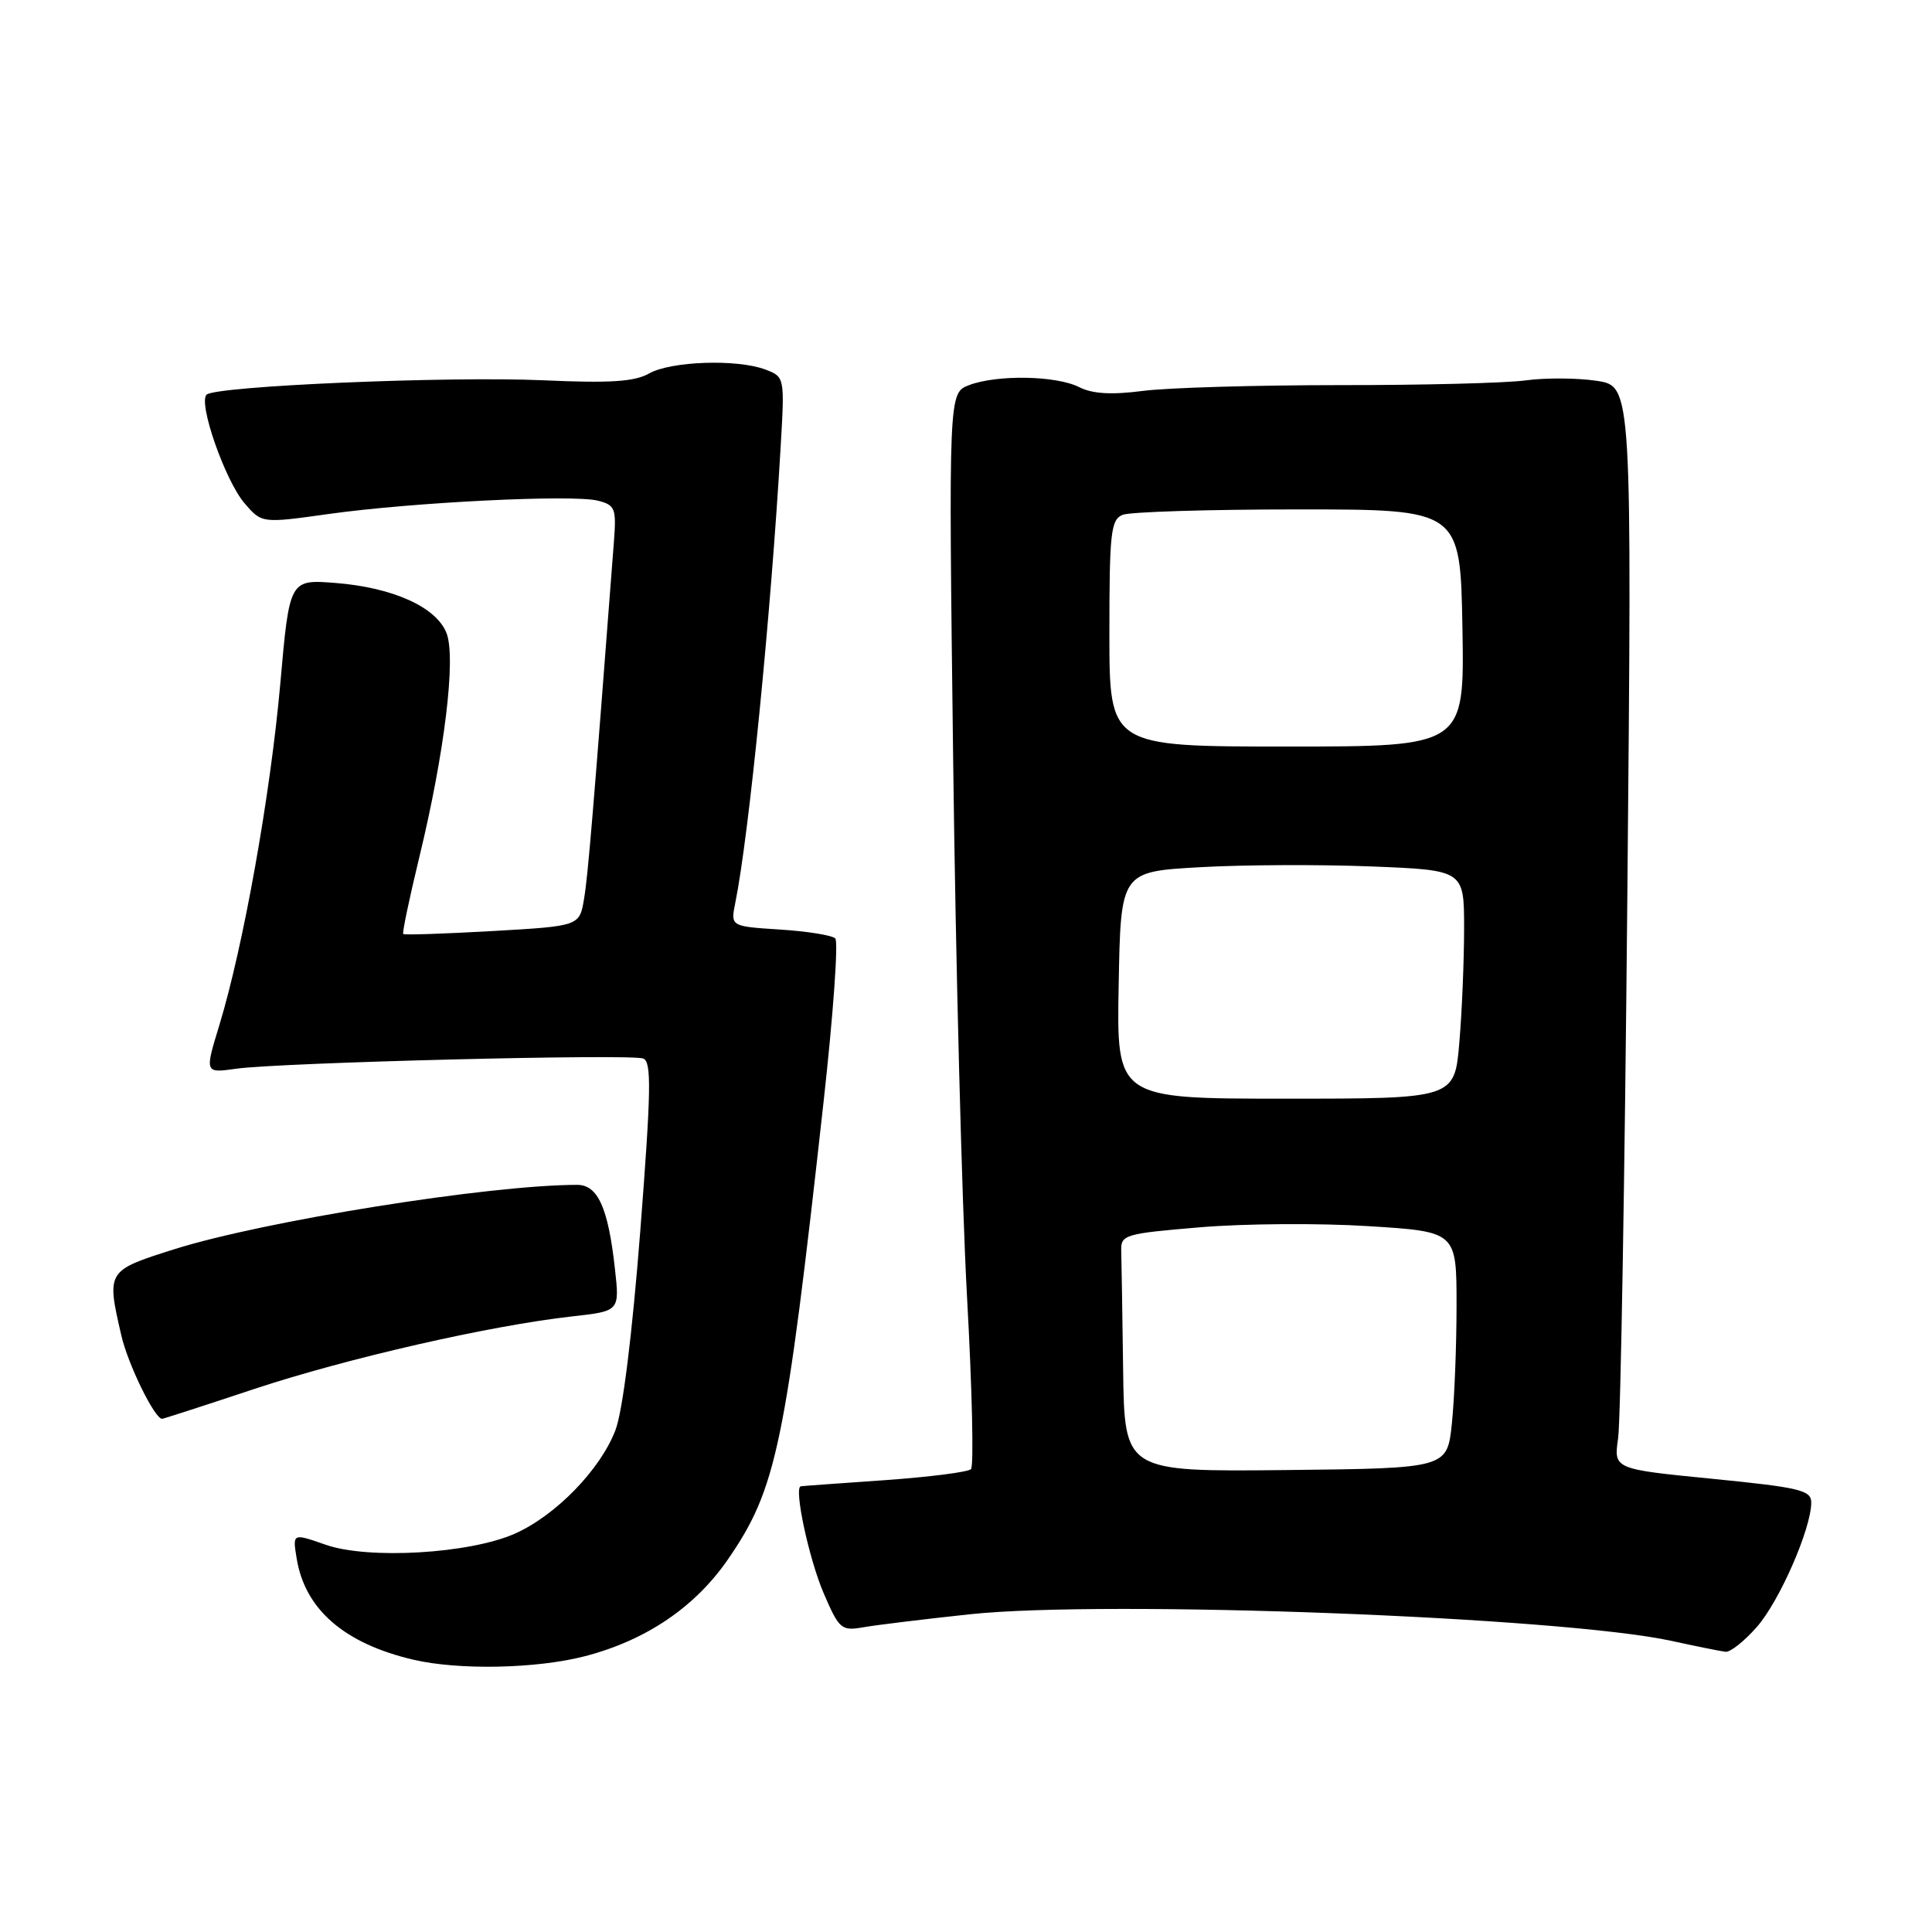 <?xml version="1.0" encoding="UTF-8" standalone="no"?>
<!DOCTYPE svg PUBLIC "-//W3C//DTD SVG 1.1//EN" "http://www.w3.org/Graphics/SVG/1.1/DTD/svg11.dtd" >
<svg xmlns="http://www.w3.org/2000/svg" xmlns:xlink="http://www.w3.org/1999/xlink" version="1.1" viewBox="0 0 256 256">
 <g >
 <path fill="currentColor"
d=" M 77.53 219.45 C 85.62 217.34 92.10 212.95 96.46 206.62 C 102.89 197.29 104.07 191.63 109.15 145.80 C 110.41 134.42 111.10 124.76 110.68 124.35 C 110.26 123.93 106.97 123.40 103.36 123.17 C 96.80 122.75 96.80 122.75 97.43 119.63 C 99.24 110.71 102.14 81.52 103.44 59.22 C 103.98 49.98 103.97 49.94 101.43 48.97 C 97.70 47.55 88.89 47.85 86.00 49.49 C 84.08 50.58 80.83 50.79 72.00 50.39 C 59.37 49.83 28.52 51.15 27.37 52.30 C 26.24 53.42 29.84 63.70 32.40 66.68 C 34.69 69.35 34.69 69.35 43.60 68.10 C 54.69 66.55 75.87 65.50 79.21 66.34 C 81.51 66.92 81.68 67.35 81.35 71.73 C 78.59 107.85 77.91 116.03 77.39 119.10 C 76.79 122.71 76.79 122.71 65.24 123.37 C 58.89 123.73 53.57 123.91 53.43 123.76 C 53.28 123.61 54.25 118.99 55.58 113.50 C 58.91 99.76 60.44 87.19 59.17 83.90 C 57.84 80.46 52.11 77.86 44.51 77.25 C 38.36 76.76 38.36 76.76 37.14 90.60 C 35.83 105.33 32.25 125.39 29.06 135.85 C 27.12 142.20 27.12 142.20 31.31 141.61 C 37.13 140.79 83.57 139.62 85.23 140.26 C 86.35 140.69 86.28 144.49 84.84 163.11 C 83.77 176.85 82.51 187.00 81.55 189.50 C 79.56 194.72 73.65 200.80 68.24 203.21 C 62.24 205.88 48.79 206.67 43.13 204.68 C 38.76 203.15 38.76 203.15 39.31 206.50 C 40.40 213.24 45.60 217.76 54.73 219.91 C 60.77 221.33 71.10 221.12 77.53 219.45 Z  M 232.79 215.58 C 235.80 212.16 240.00 202.54 240.00 199.09 C 240.00 197.46 238.48 197.10 226.91 195.95 C 213.82 194.66 213.82 194.66 214.41 190.58 C 214.74 188.34 215.29 156.05 215.63 118.83 C 216.25 51.16 216.25 51.16 211.56 50.46 C 208.98 50.07 204.77 50.05 202.19 50.40 C 199.61 50.76 188.50 51.04 177.50 51.03 C 166.50 51.03 154.80 51.37 151.50 51.79 C 147.27 52.34 144.76 52.19 143.00 51.30 C 139.97 49.76 132.14 49.62 128.41 51.03 C 125.69 52.07 125.69 52.07 126.30 100.78 C 126.63 127.58 127.46 159.51 128.13 171.73 C 128.81 183.96 129.05 194.29 128.66 194.67 C 128.27 195.06 123.13 195.71 117.23 196.13 C 111.33 196.54 106.33 196.90 106.11 196.94 C 105.16 197.09 107.18 206.54 109.14 211.11 C 111.20 215.89 111.48 216.13 114.41 215.62 C 116.11 215.32 122.45 214.55 128.50 213.90 C 146.64 211.97 207.00 214.26 221.50 217.43 C 224.80 218.15 228.02 218.80 228.65 218.87 C 229.28 218.94 231.14 217.46 232.79 215.58 Z  M 33.65 184.06 C 45.96 179.98 64.91 175.65 75.81 174.43 C 82.11 173.73 82.11 173.73 81.48 168.11 C 80.59 160.04 79.22 157.00 76.48 157.00 C 64.86 157.00 34.97 161.78 23.06 165.54 C 14.12 168.37 14.10 168.39 16.08 176.97 C 16.96 180.79 20.49 188.00 21.48 188.00 C 21.65 188.00 27.13 186.23 33.65 184.06 Z  M 148.82 181.51 C 148.72 174.08 148.61 166.99 148.57 165.75 C 148.50 163.61 149.01 163.46 159.05 162.62 C 164.85 162.13 174.86 162.06 181.30 162.47 C 193.00 163.20 193.00 163.20 193.00 172.95 C 193.00 178.32 192.72 185.37 192.38 188.63 C 191.76 194.56 191.76 194.56 170.38 194.79 C 149.00 195.01 149.00 195.01 148.82 181.51 Z  M 148.23 130.54 C 148.50 115.50 148.50 115.50 159.00 114.91 C 164.78 114.58 175.01 114.54 181.75 114.81 C 194.00 115.30 194.00 115.30 194.00 123.00 C 194.00 127.23 193.72 134.05 193.37 138.14 C 192.74 145.58 192.74 145.58 170.35 145.58 C 147.95 145.58 147.95 145.58 148.23 130.54 Z  M 147.00 83.93 C 147.00 70.59 147.19 68.86 148.75 68.22 C 149.71 67.82 160.18 67.50 172.00 67.50 C 193.50 67.50 193.50 67.50 193.78 83.21 C 194.05 98.92 194.05 98.92 170.53 98.92 C 147.00 98.92 147.00 98.92 147.00 83.93 Z "/>
</g>
</svg>